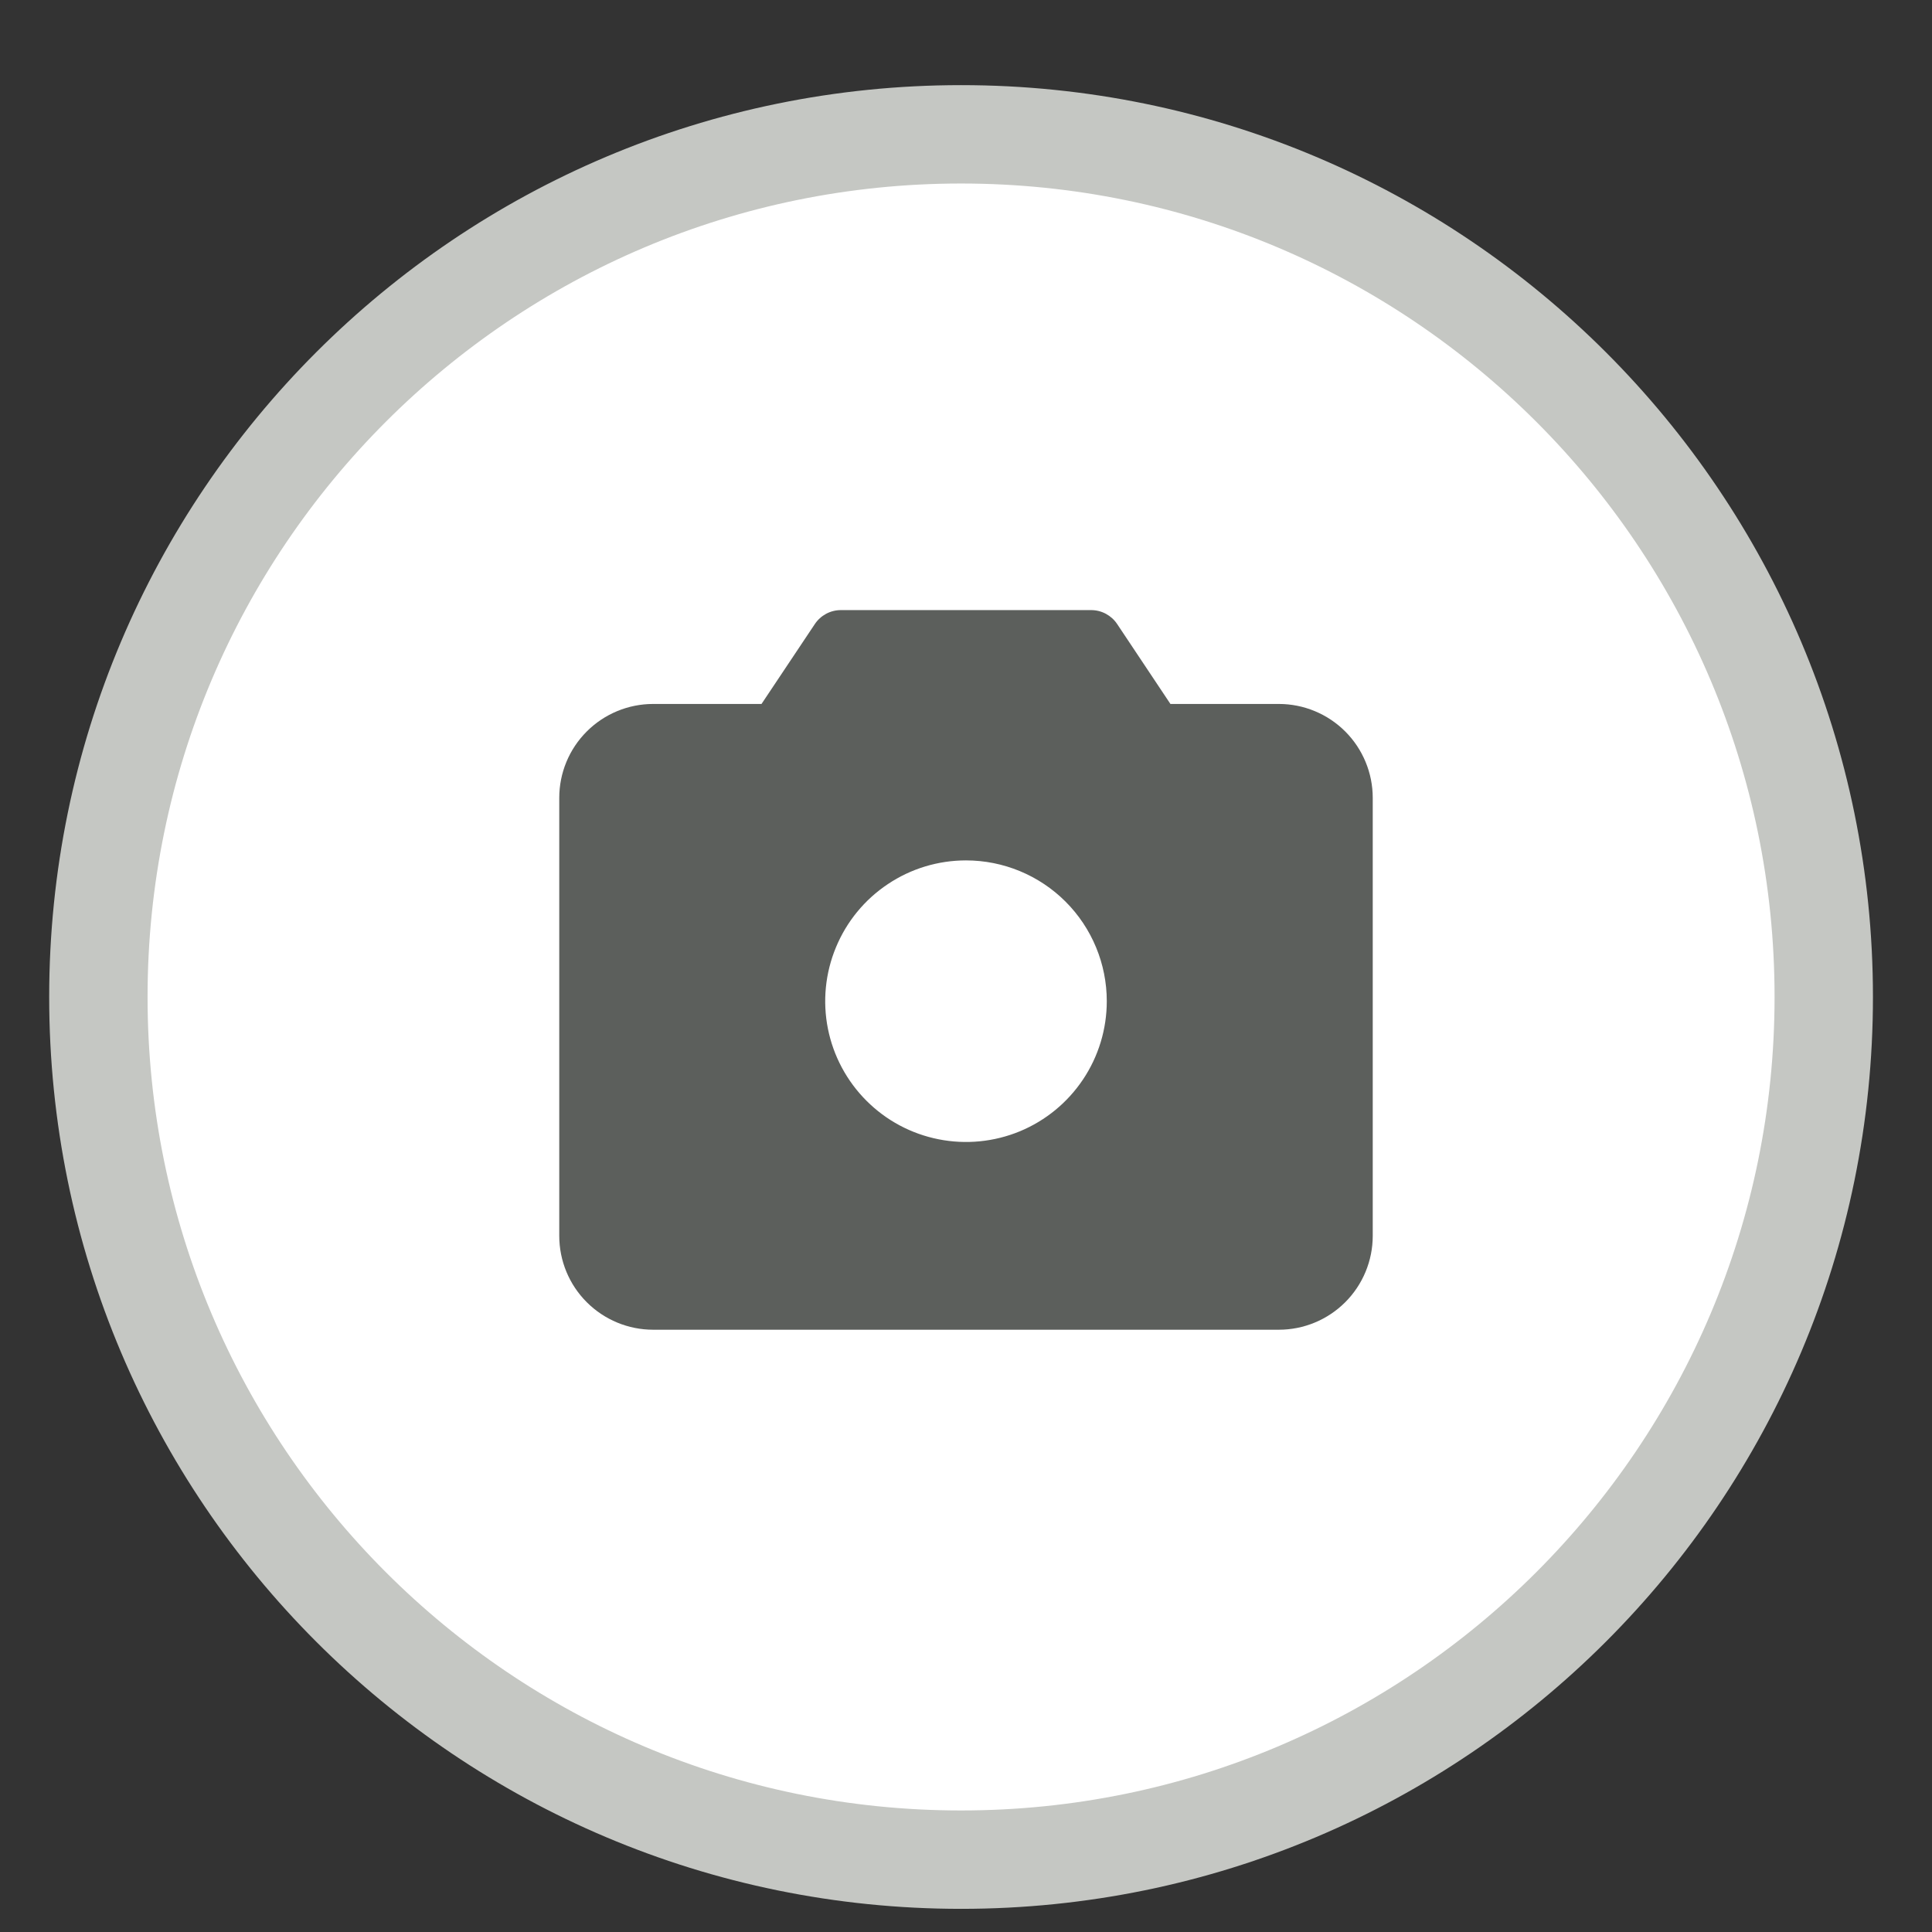 <svg xmlns="http://www.w3.org/2000/svg" width="38" height="38" viewBox="0 0 38 38" fill="none">
  <rect x="0" y="0" width="38" height="38" fill="#333333" stroke="none"/>
  <path d="M18.903 36.577C28.274 36.577 35.871 28.98 35.871 19.609C35.871 10.238 28.274 2.642 18.903 2.642C9.532 2.642 1.935 10.238 1.935 19.609C1.935 28.98 9.532 36.577 18.903 36.577Z" fill="white" stroke="#C5C7C3" stroke-width="1.935"/>
  <path d="M25.154 13.846H23.021L21.973 12.274C21.917 12.19 21.841 12.121 21.752 12.073C21.662 12.025 21.563 12 21.462 12H16.538C16.437 12 16.338 12.025 16.248 12.073C16.159 12.121 16.083 12.19 16.027 12.274L14.978 13.846H12.846C12.357 13.846 11.887 14.041 11.541 14.387C11.194 14.733 11 15.203 11 15.692V24.308C11 24.797 11.194 25.267 11.541 25.613C11.887 25.959 12.357 26.154 12.846 26.154H25.154C25.643 26.154 26.113 25.959 26.459 25.613C26.805 25.267 27 24.797 27 24.308V15.692C27 15.203 26.805 14.733 26.459 14.387C26.113 14.041 25.643 13.846 25.154 13.846ZM21.769 19.692C21.769 20.24 21.607 20.775 21.302 21.231C20.998 21.686 20.566 22.041 20.06 22.251C19.554 22.46 18.997 22.515 18.46 22.408C17.923 22.302 17.429 22.038 17.042 21.65C16.655 21.263 16.391 20.77 16.284 20.233C16.177 19.695 16.232 19.139 16.442 18.633C16.651 18.127 17.006 17.694 17.462 17.39C17.917 17.085 18.452 16.923 19 16.923C19.734 16.923 20.439 17.215 20.958 17.734C21.477 18.253 21.769 18.958 21.769 19.692Z" fill="#5C5F5C"/>
</svg>